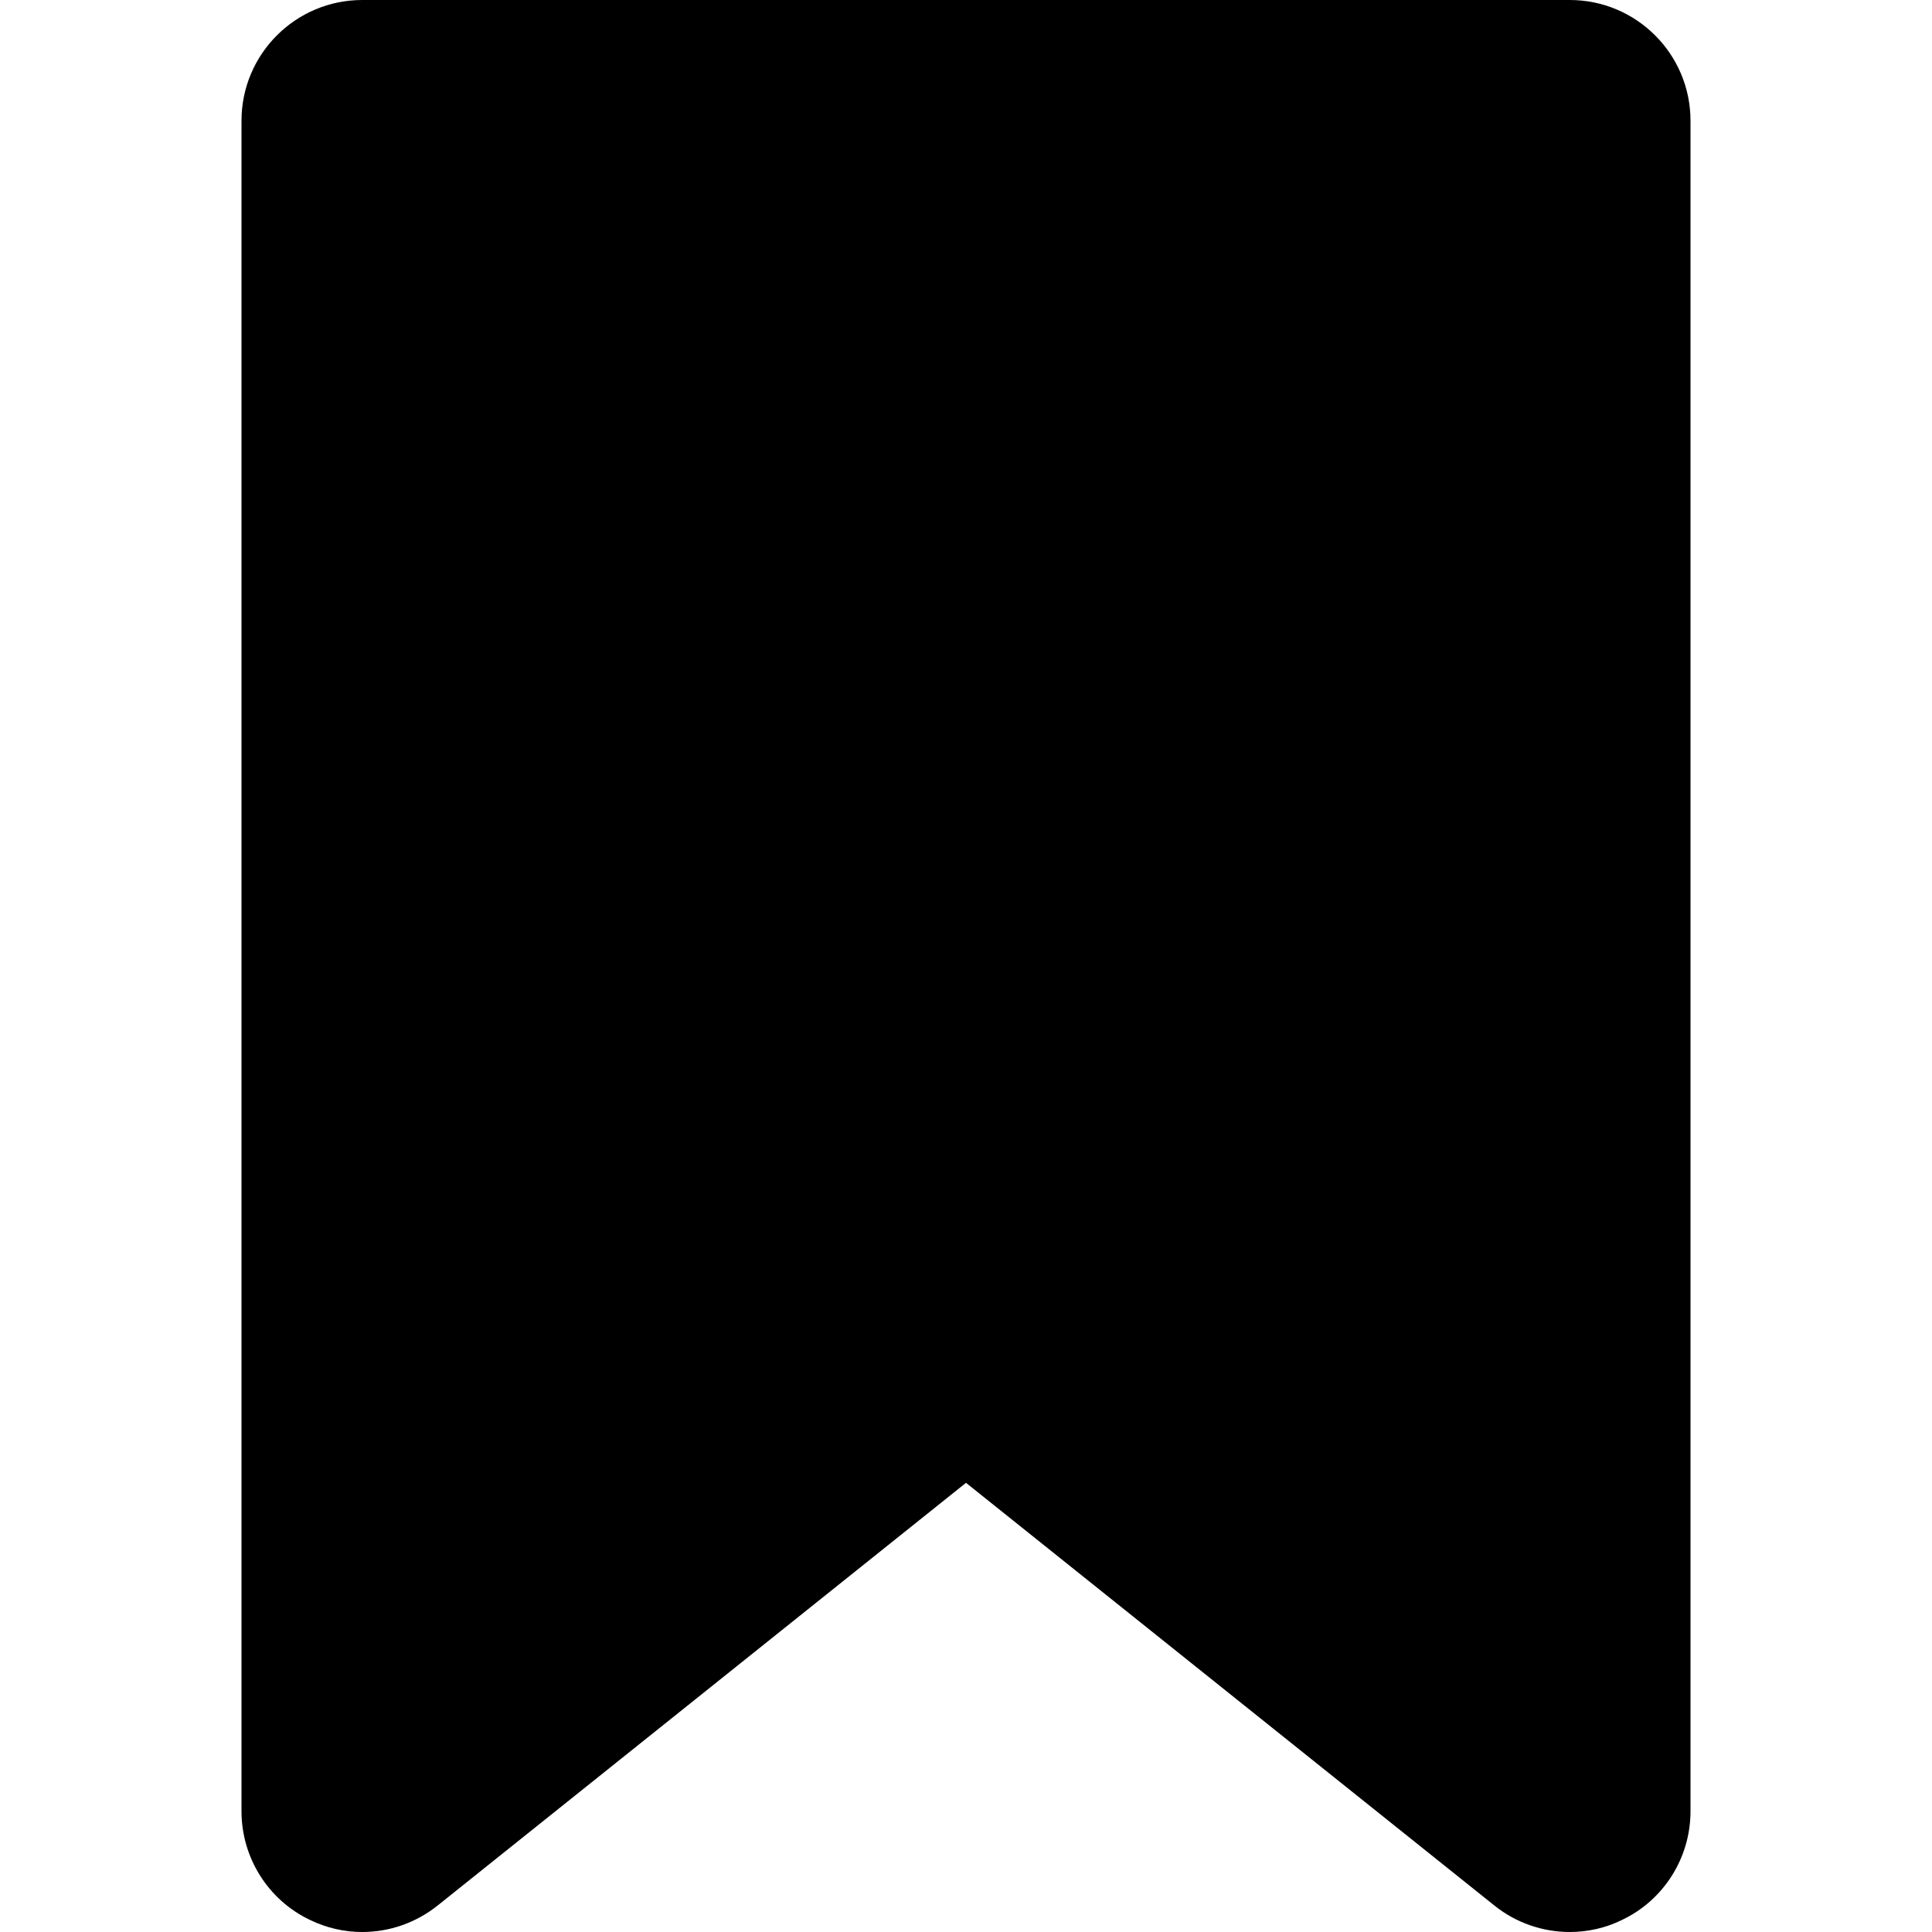 <svg xmlns="http://www.w3.org/2000/svg" viewBox="-7.5 16.5 16 16"><path d="M5.5 16.5h-10c-.552 0-1 .448-1 1v14c0 .384.22.735.567.9.138.067.285.1.433.1.223 0 .444-.075.625-.22L.5 28.78l4.375 3.5c.18.145.402.22.625.22.147 0 .295-.032.433-.1.347-.165.567-.516.567-.9v-14c0-.552-.448-1-1-1z"/></svg>